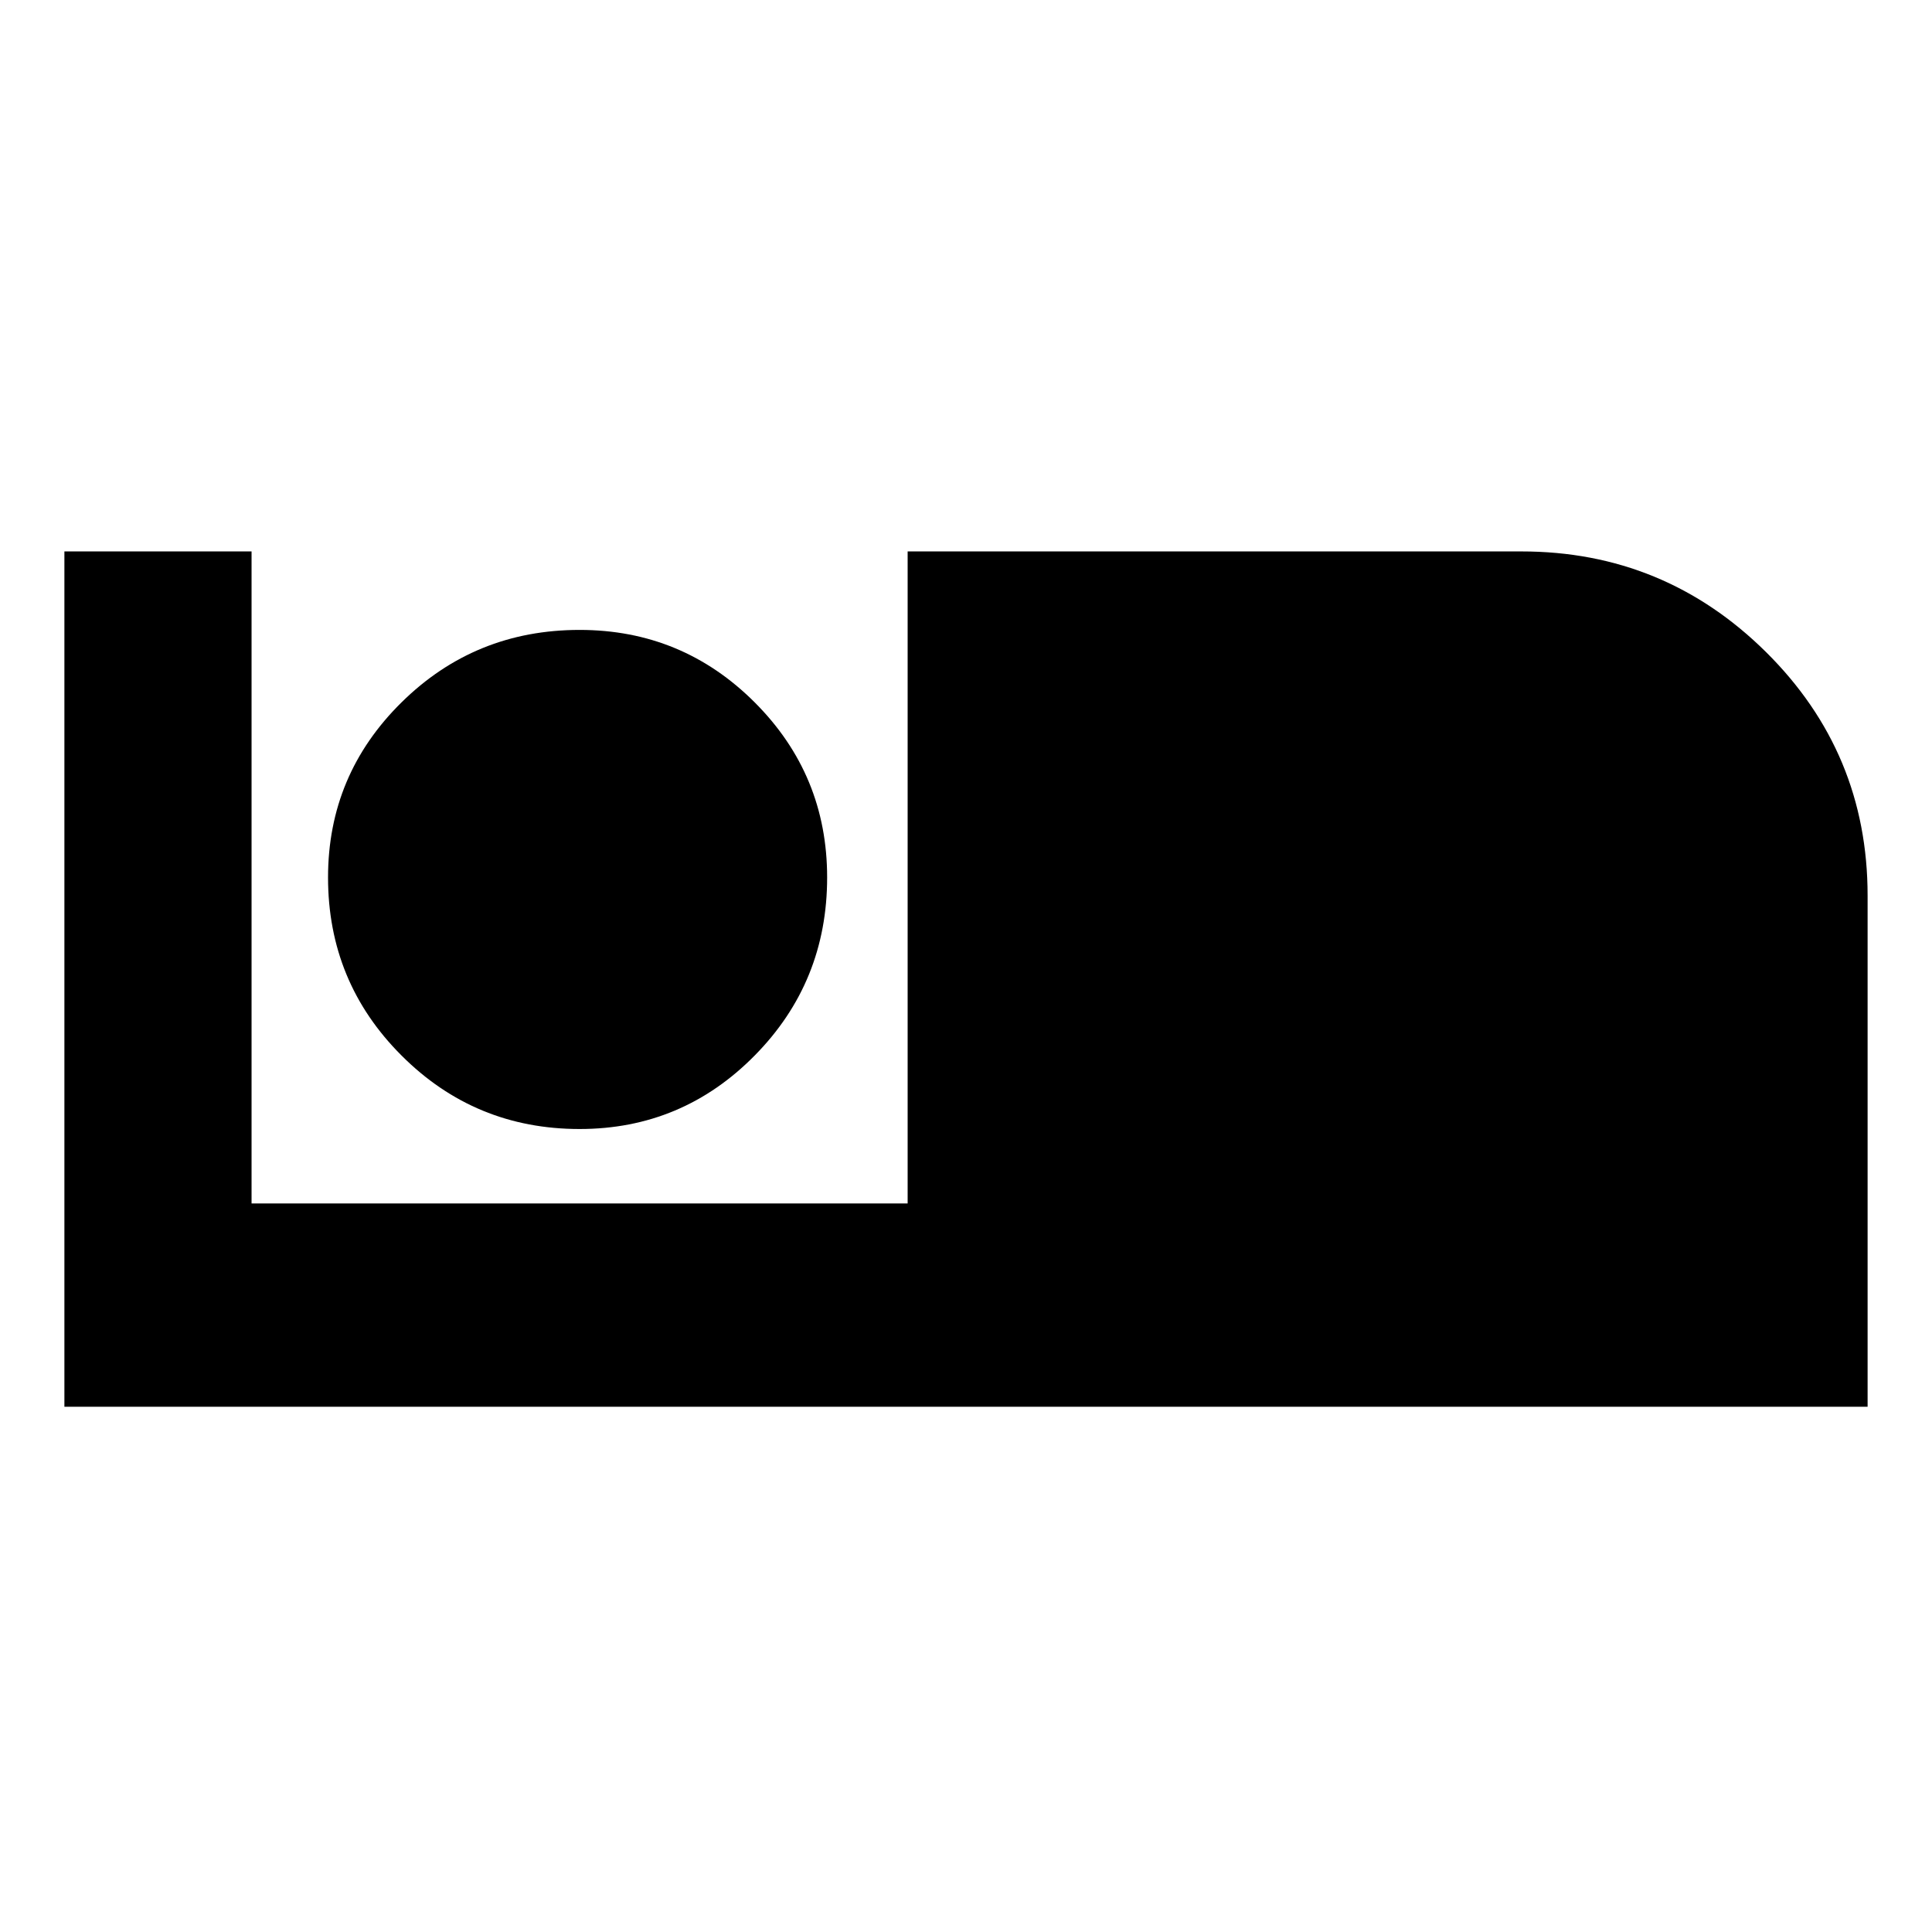 <svg xmlns="http://www.w3.org/2000/svg" height="24" width="24"><path d="M0.8 17.475V6.85H3.125V14.95H11.275V6.85H18.9Q20.675 6.85 21.938 8.1Q23.2 9.35 23.2 11.125V17.475ZM7.2 14.025Q5.9 14.025 4.988 13.112Q4.075 12.2 4.075 10.9Q4.075 9.625 4.988 8.725Q5.9 7.825 7.2 7.825Q8.475 7.825 9.375 8.725Q10.275 9.625 10.275 10.9Q10.275 12.2 9.375 13.112Q8.475 14.025 7.2 14.025Z"/></svg>